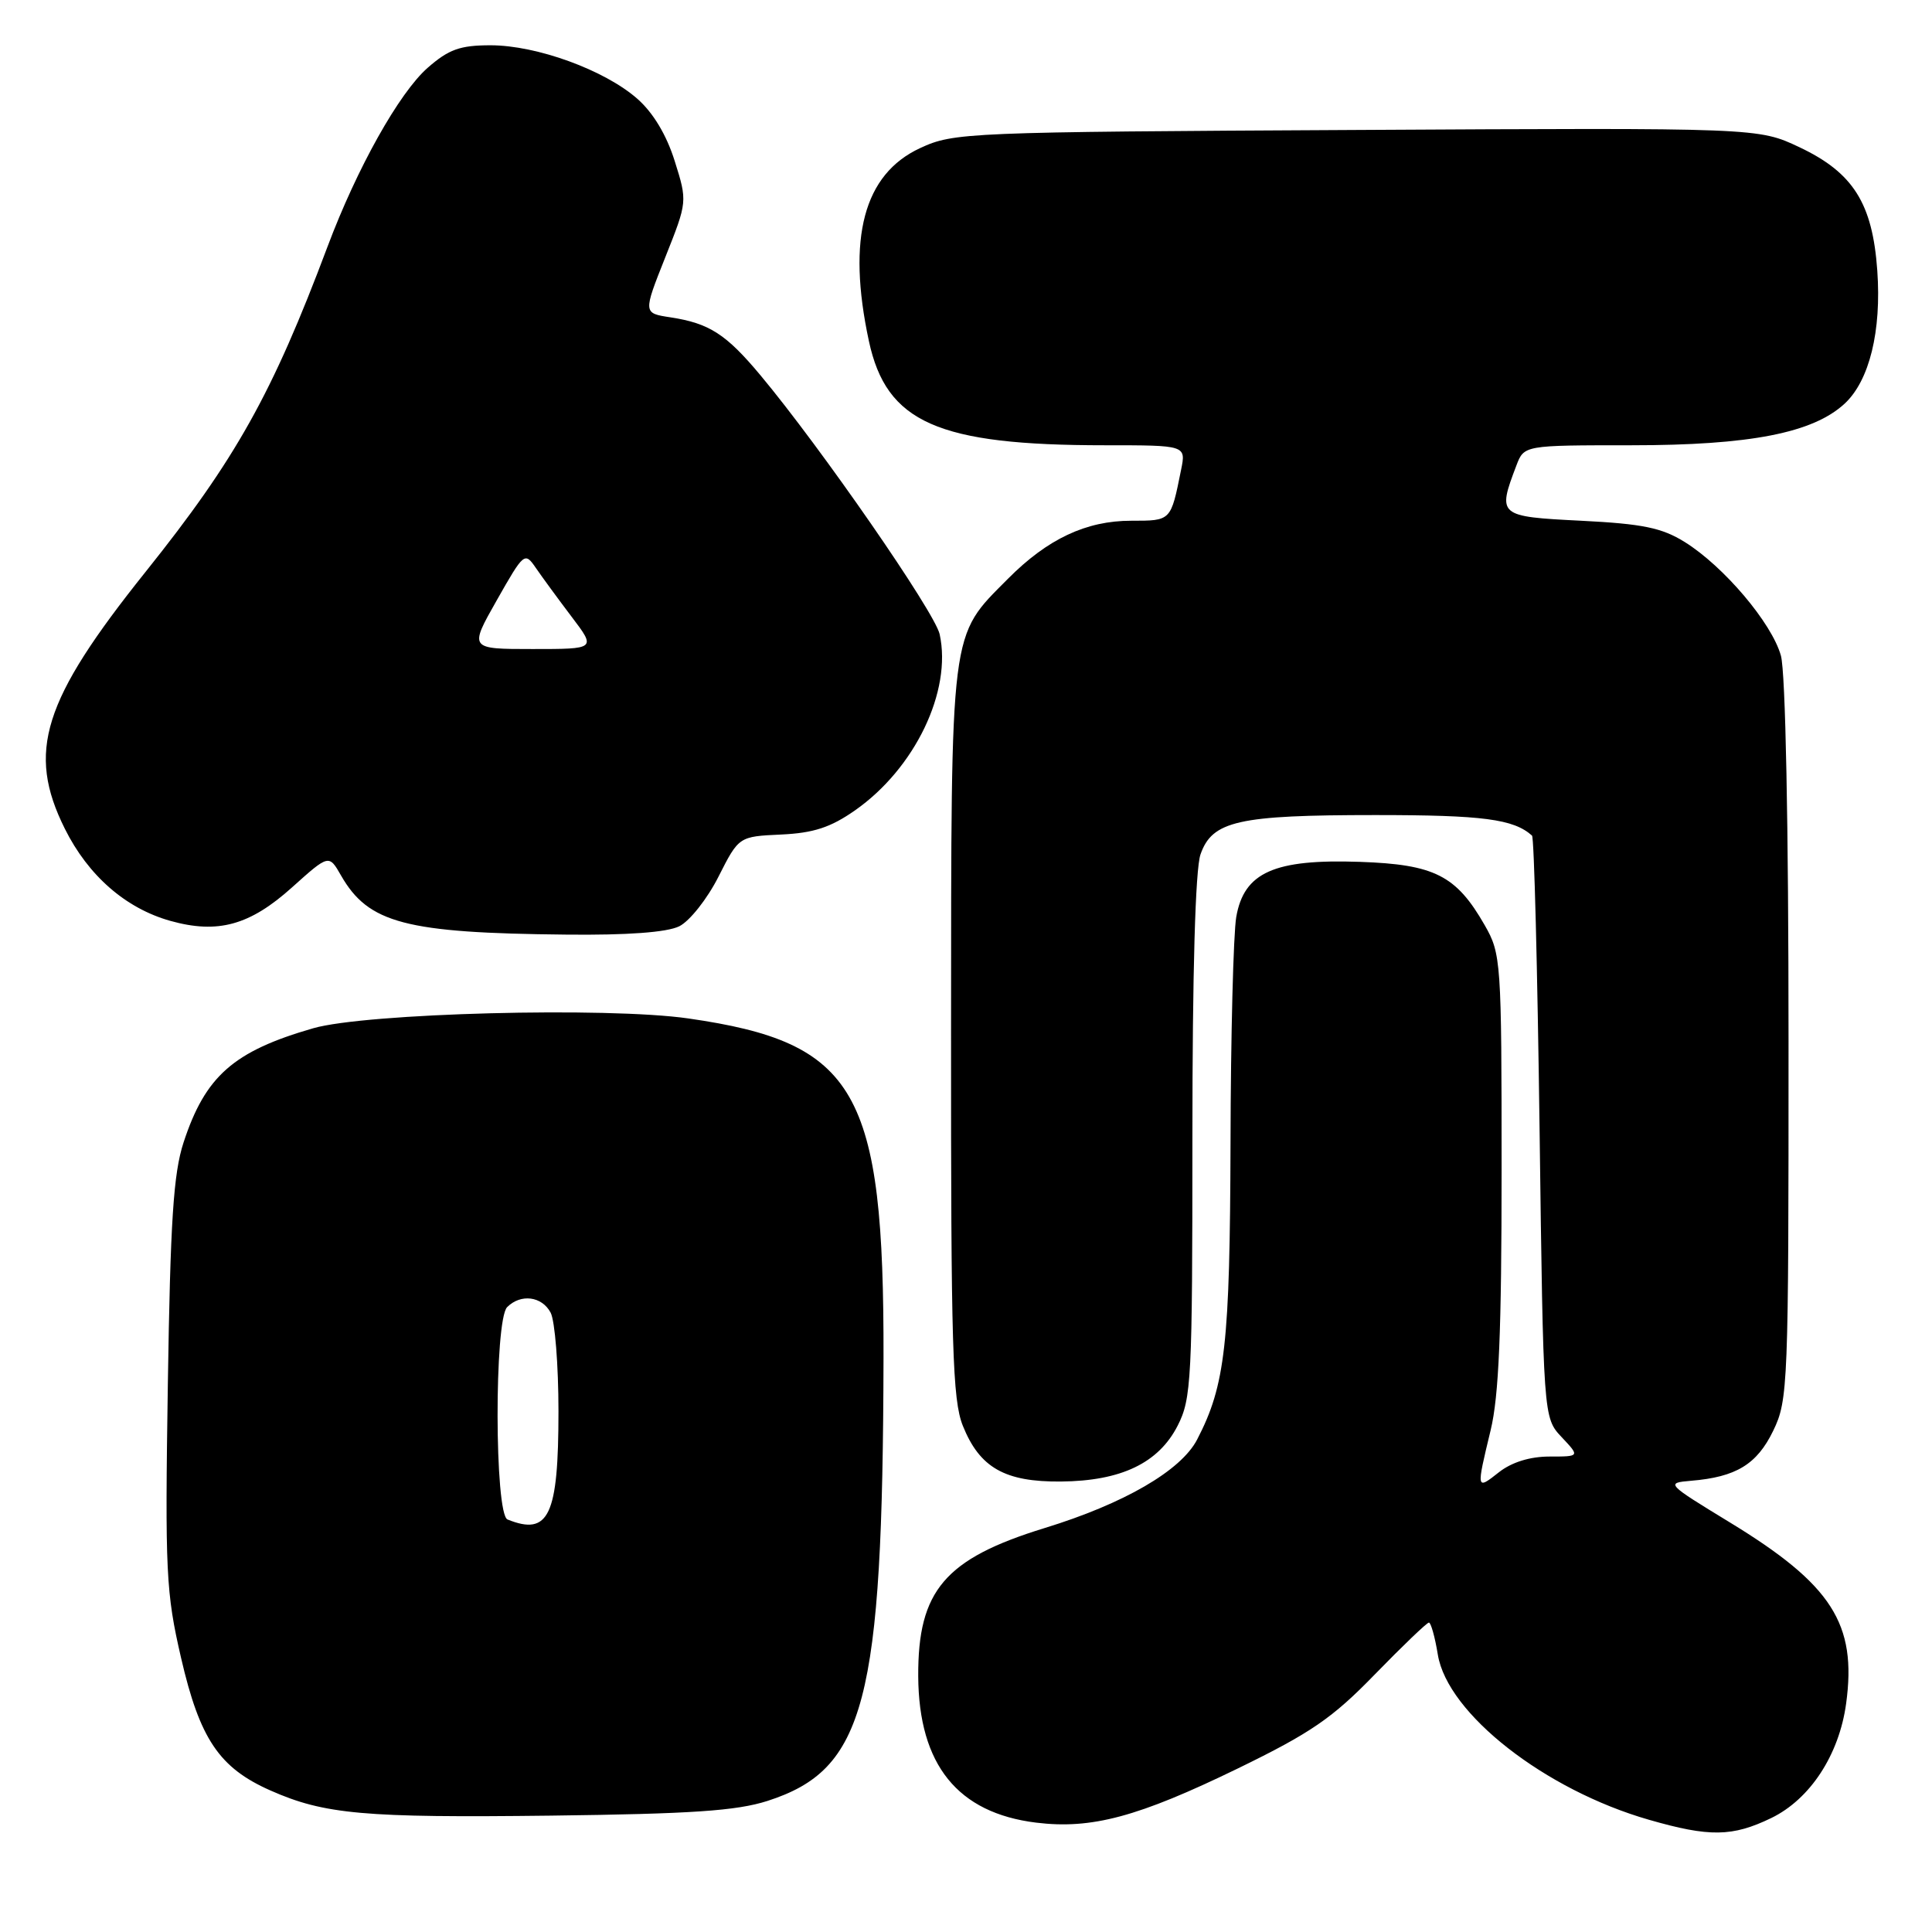 <?xml version="1.0" encoding="UTF-8" standalone="no"?>
<!DOCTYPE svg PUBLIC "-//W3C//DTD SVG 1.1//EN" "http://www.w3.org/Graphics/SVG/1.1/DTD/svg11.dtd" >
<svg xmlns="http://www.w3.org/2000/svg" xmlns:xlink="http://www.w3.org/1999/xlink" version="1.1" viewBox="0 0 256 256">
 <g >
 <path fill="currentColor"
d=" M 234.70 240.90 C 239.84 238.41 243.69 232.54 244.62 225.74 C 246.07 215.16 242.73 209.96 229.17 201.70 C 220.78 196.58 220.70 196.50 224.07 196.21 C 230.04 195.72 232.81 194.03 234.96 189.58 C 236.93 185.52 237.00 183.63 236.99 137.93 C 236.99 109.20 236.59 89.07 235.98 86.88 C 234.78 82.56 228.41 75.04 223.22 71.81 C 220.19 69.93 217.65 69.41 209.50 69.00 C 198.51 68.45 198.39 68.35 200.93 61.68 C 201.95 59.00 201.95 59.00 216.16 59.00 C 231.90 59.00 240.23 57.37 244.43 53.48 C 247.71 50.43 249.32 43.88 248.75 35.85 C 248.12 26.94 245.56 22.88 238.44 19.51 C 232.98 16.93 232.98 16.93 179.74 17.22 C 127.95 17.49 126.38 17.56 121.93 19.62 C 114.45 23.08 112.20 31.52 115.13 45.18 C 117.45 56.00 124.25 59.00 146.41 59.00 C 157.16 59.00 157.16 59.00 156.50 62.25 C 155.13 69.07 155.20 69.00 149.89 69.00 C 143.92 69.00 138.81 71.41 133.58 76.67 C 125.81 84.50 126.05 82.59 126.02 136.73 C 126.00 178.45 126.21 185.49 127.58 188.92 C 129.81 194.48 133.15 196.38 140.58 196.31 C 148.56 196.24 153.52 193.86 156.05 188.90 C 157.87 185.33 158.00 182.81 158.00 150.69 C 158.00 128.79 158.39 115.18 159.07 113.22 C 160.62 108.77 164.04 108.00 182.21 108.00 C 196.52 108.00 200.55 108.53 203.00 110.72 C 203.28 110.96 203.72 128.42 204.00 149.50 C 204.50 187.84 204.50 187.84 206.92 190.42 C 209.35 193.00 209.35 193.00 205.31 193.00 C 202.74 193.00 200.31 193.75 198.63 195.07 C 195.60 197.46 195.60 197.46 197.52 189.50 C 198.61 184.98 198.97 176.46 198.97 155.00 C 198.97 127.34 198.90 126.38 196.73 122.59 C 192.96 116.00 190.09 114.54 180.18 114.20 C 168.84 113.81 164.84 115.59 163.81 121.50 C 163.43 123.70 163.08 137.20 163.05 151.50 C 162.97 178.12 162.37 183.53 158.63 190.74 C 156.50 194.86 148.96 199.24 138.40 202.48 C 125.21 206.54 121.61 210.76 121.67 222.12 C 121.74 233.84 126.89 240.23 137.30 241.51 C 144.65 242.41 150.81 240.75 164.00 234.34 C 173.70 229.62 176.54 227.67 182.17 221.87 C 185.85 218.09 189.07 215.00 189.34 215.00 C 189.60 215.00 190.14 216.91 190.52 219.25 C 191.80 227.07 204.71 237.17 218.50 241.13 C 226.52 243.44 229.55 243.39 234.70 240.90 Z  M 101.70 238.63 C 114.64 234.46 116.97 225.56 117.07 180.00 C 117.15 144.49 113.51 138.15 91.21 134.95 C 80.45 133.40 48.46 134.24 41.50 136.25 C 30.94 139.29 27.20 142.59 24.32 151.39 C 22.98 155.49 22.57 161.80 22.24 183.41 C 21.86 208.29 21.99 211.02 23.99 219.67 C 26.47 230.42 29.05 234.25 35.84 237.25 C 42.98 240.41 48.23 240.88 73.00 240.58 C 91.62 240.35 97.58 239.95 101.70 238.63 Z  M 90.00 122.74 C 91.38 122.06 93.72 119.10 95.20 116.17 C 97.90 110.84 97.90 110.84 103.50 110.58 C 107.80 110.38 110.06 109.64 113.29 107.38 C 121.23 101.83 126.16 91.57 124.51 84.04 C 123.87 81.12 108.78 59.32 100.76 49.72 C 96.20 44.26 93.98 42.84 88.85 42.05 C 85.21 41.50 85.21 41.50 88.15 34.10 C 91.09 26.71 91.09 26.71 89.40 21.33 C 88.32 17.88 86.54 14.92 84.44 13.08 C 80.10 9.27 71.11 6.00 65.00 6.00 C 60.95 6.00 59.46 6.54 56.66 8.99 C 52.89 12.31 47.31 22.26 43.40 32.68 C 36.07 52.21 31.24 60.83 19.30 75.76 C 5.65 92.82 3.51 99.61 8.59 109.81 C 11.69 116.03 16.65 120.36 22.57 122.02 C 28.86 123.78 33.11 122.61 38.71 117.57 C 43.58 113.20 43.58 113.20 45.19 116.01 C 48.82 122.34 53.73 123.63 75.00 123.84 C 83.15 123.93 88.37 123.54 90.00 122.74 Z  M 67.25 201.34 C 65.52 200.64 65.48 174.92 67.20 173.20 C 69.00 171.40 71.80 171.75 72.96 173.93 C 73.53 175.00 74.00 180.88 74.00 187.00 C 74.00 200.84 72.73 203.55 67.25 201.34 Z  M 65.83 79.53 C 69.42 73.20 69.53 73.11 71.00 75.25 C 71.83 76.46 73.96 79.37 75.74 81.72 C 78.99 86.00 78.99 86.00 70.57 86.00 C 62.16 86.00 62.16 86.00 65.83 79.53 Z "/>
</g>
</svg>